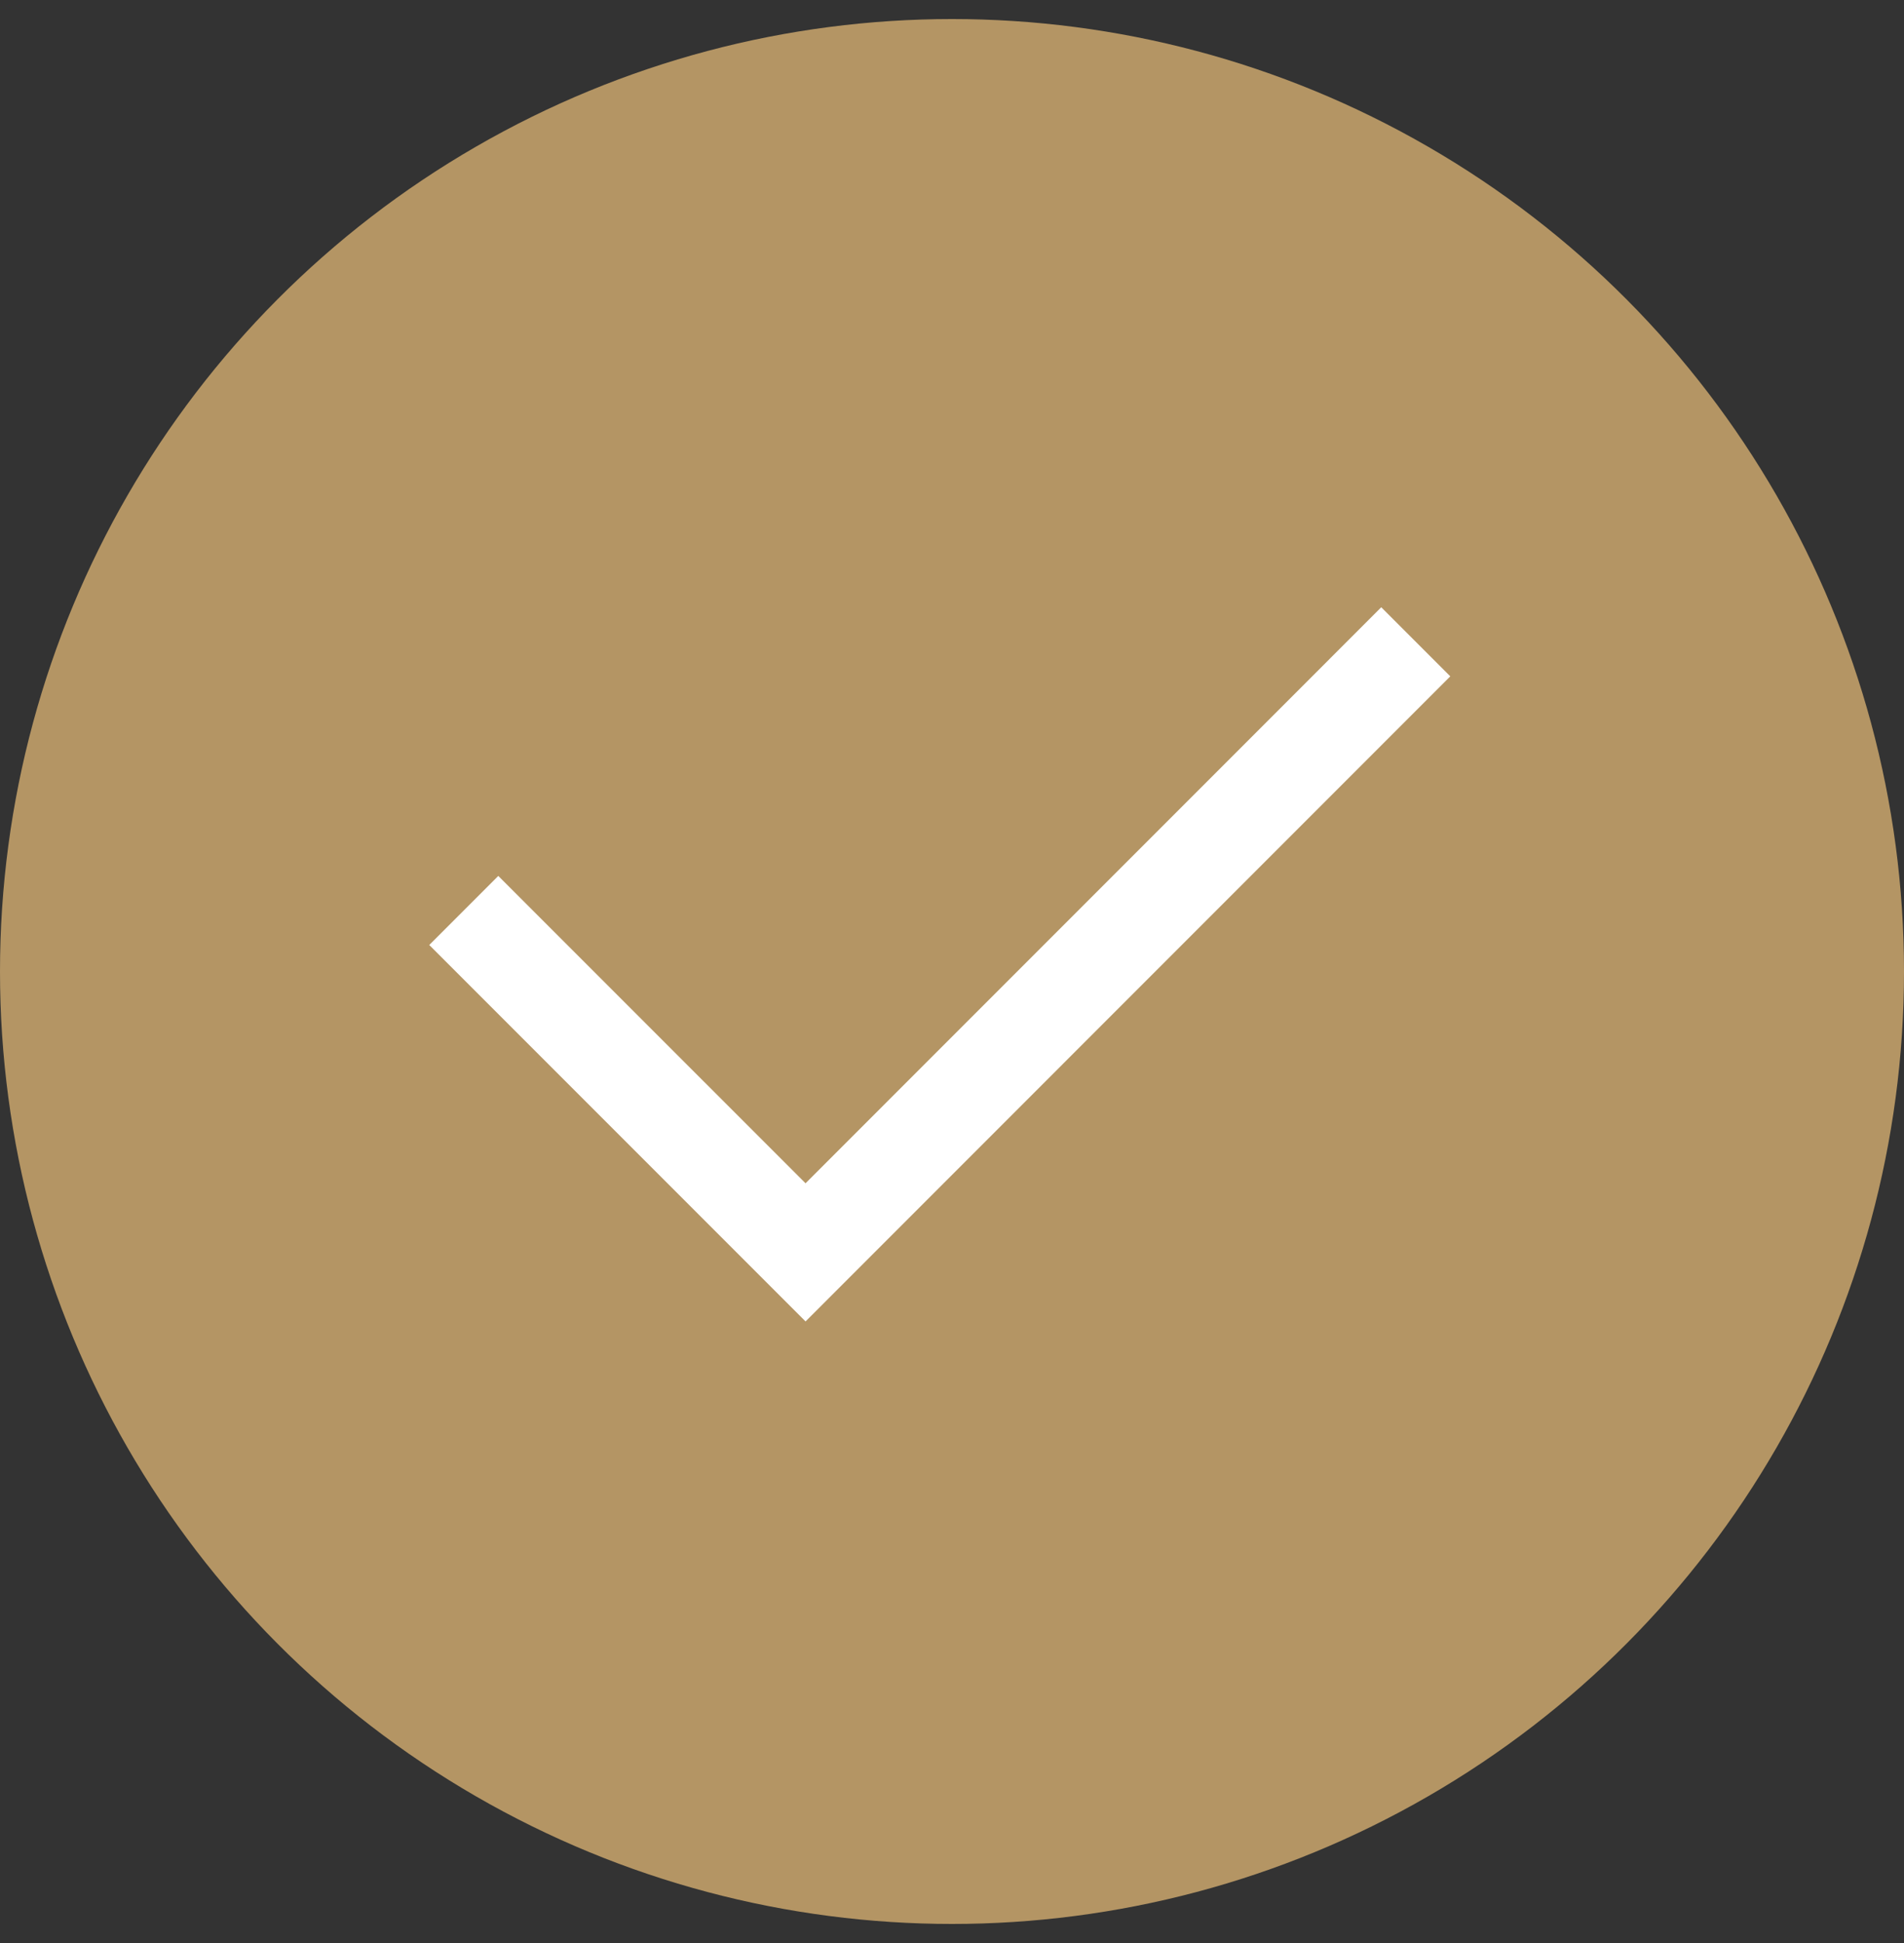 <svg width="50" height="51" viewBox="0 0 50 51" fill="none" xmlns="http://www.w3.org/2000/svg">
<rect x="0" y="0" width="50" height="51" fill="#333333" stroke="none"/>
<circle cx="25" cy="25.5" r="25" fill="#B49564"/>
<path d="M12.179 23.898L21.154 32.872L37.179 16.846" stroke="white" stroke-width="2.564"/>
</svg>
